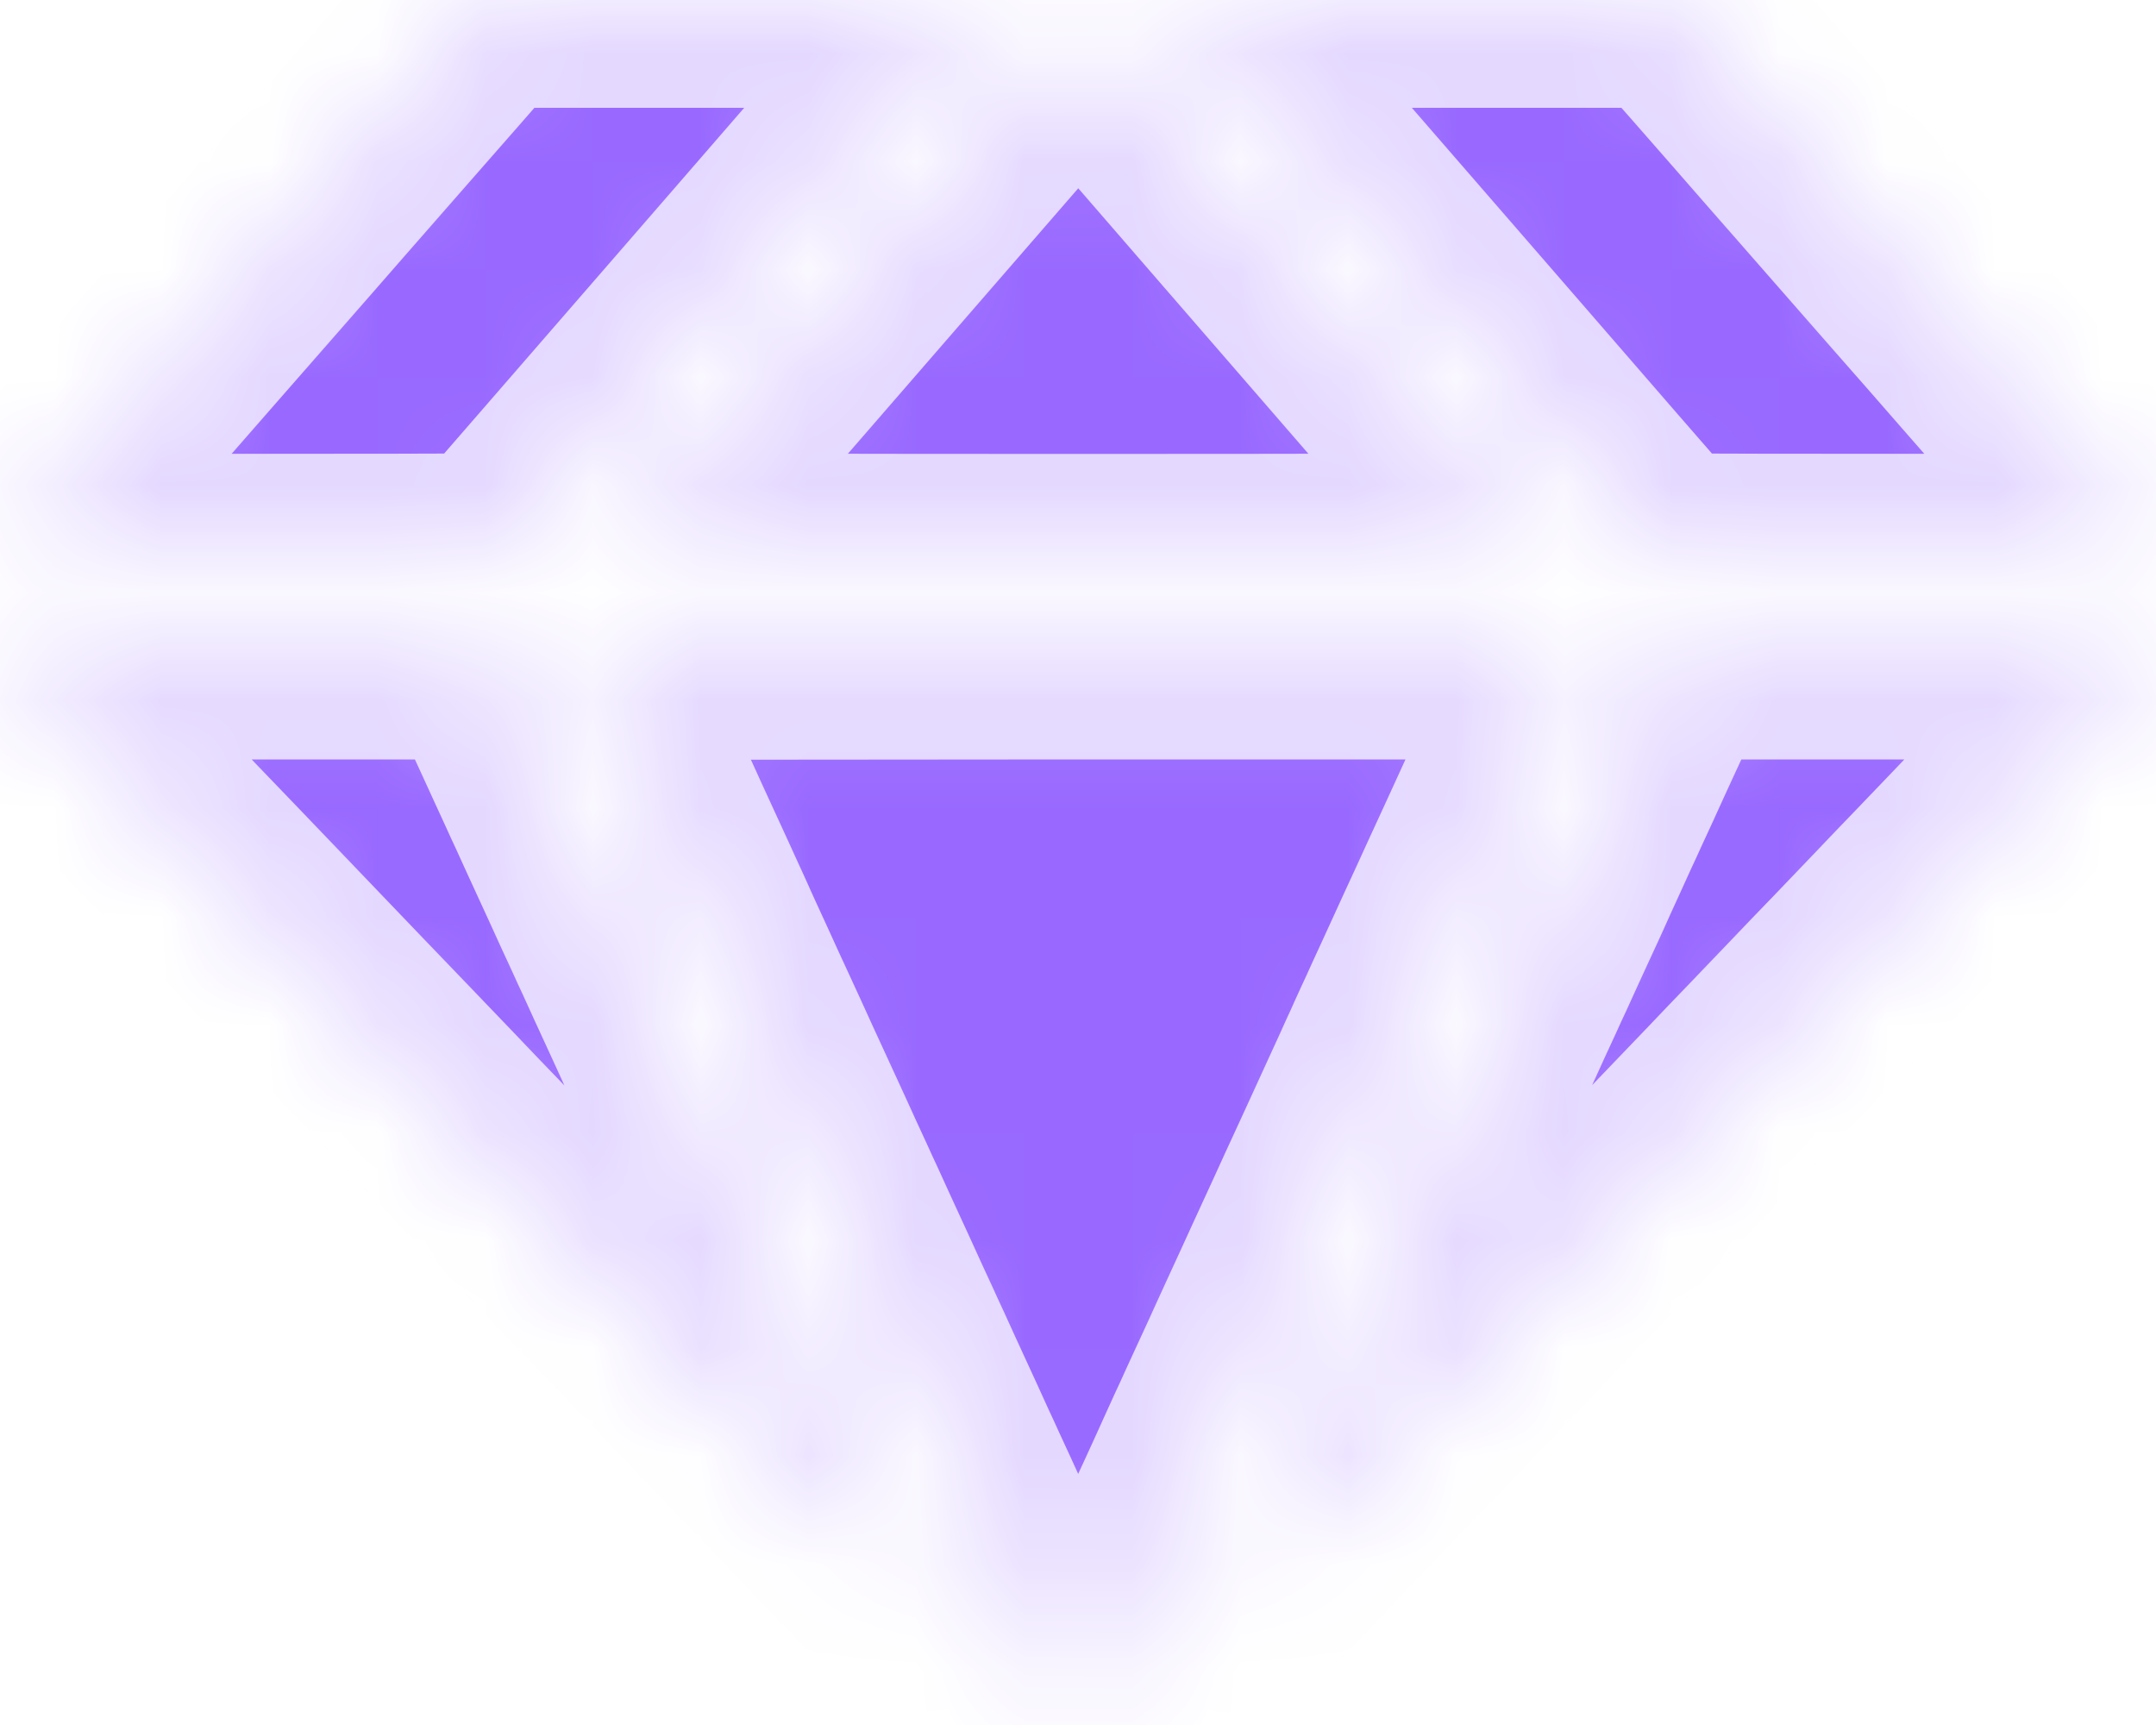 <svg width="20" height="16" viewBox="0 0 20 16" fill="none" xmlns="http://www.w3.org/2000/svg">
<mask id="path-1-inside-1" fill="white">
<path fill-rule="evenodd" clip-rule="evenodd" d="M4.463 0.038C4.449 0.059 4.399 0.12 4.351 0.174C4.16 0.394 4.01 0.564 3.84 0.758C3.741 0.871 3.591 1.042 3.506 1.139C3.421 1.236 3.301 1.373 3.239 1.444C3.177 1.515 3.057 1.652 2.972 1.749C2.887 1.846 2.767 1.984 2.705 2.055C2.643 2.126 2.523 2.263 2.438 2.36C2.353 2.457 2.233 2.594 2.171 2.665C2.109 2.736 1.957 2.91 1.832 3.052C1.459 3.478 1.387 3.56 1.227 3.744C1.142 3.841 1.022 3.978 0.96 4.049C0.898 4.12 0.777 4.257 0.693 4.354C0.522 4.55 0.377 4.716 0.184 4.935C-0.018 5.165 -0.016 5.162 0.016 5.193C0.03 5.208 0.251 5.209 2.287 5.209C4.471 5.209 4.544 5.209 4.574 5.19C4.607 5.17 4.639 5.135 5.21 4.477C5.839 3.752 6.481 3.013 6.915 2.513C7.635 1.683 8.247 0.977 8.556 0.621C8.72 0.433 8.897 0.229 8.95 0.168C9.004 0.106 9.054 0.043 9.062 0.028L9.076 -0H6.783H4.489L4.463 0.038ZM10.938 0.028C10.947 0.043 11.076 0.198 11.227 0.371C11.576 0.772 12.617 1.972 13.784 3.317C15.522 5.321 15.387 5.167 15.426 5.19C15.456 5.209 15.529 5.209 17.713 5.209C19.749 5.209 19.97 5.208 19.984 5.193C20.016 5.162 20.018 5.165 19.816 4.935C19.622 4.715 19.478 4.55 19.307 4.354C19.223 4.257 19.07 4.083 18.968 3.968C18.867 3.852 18.714 3.678 18.63 3.581C18.545 3.484 18.425 3.347 18.363 3.276C18.301 3.205 18.18 3.067 18.096 2.97C18.011 2.873 17.859 2.699 17.757 2.584C17.655 2.468 17.503 2.294 17.418 2.197C17.333 2.1 17.213 1.963 17.151 1.892C17.089 1.821 16.969 1.684 16.884 1.587C16.799 1.49 16.647 1.316 16.545 1.2C16.444 1.084 16.291 0.91 16.207 0.813C15.924 0.49 15.787 0.333 15.668 0.199C15.604 0.126 15.542 0.051 15.531 0.033L15.511 -0H13.217H10.924L10.938 0.028ZM9.931 0.308C9.908 0.331 9.825 0.425 9.747 0.515C9.611 0.671 9.045 1.323 8.136 2.371C7.094 3.572 6.782 3.932 6.539 4.211C5.791 5.071 5.729 5.144 5.729 5.166C5.729 5.178 5.738 5.193 5.749 5.199C5.776 5.214 14.223 5.214 14.251 5.199C14.262 5.193 14.271 5.178 14.271 5.166C14.271 5.151 14.115 4.963 13.808 4.609C12.933 3.6 12.058 2.59 11.576 2.035C11.311 1.729 10.872 1.222 10.601 0.91C10.331 0.597 10.091 0.323 10.069 0.302C10.016 0.251 9.986 0.252 9.931 0.308ZM0.069 6.055C0.059 6.06 0.051 6.074 0.051 6.084C0.051 6.104 0.179 6.245 0.492 6.568C0.586 6.664 0.761 6.847 0.883 6.975C1.004 7.102 1.18 7.285 1.273 7.382C1.366 7.478 1.546 7.666 1.673 7.799C1.8 7.932 1.98 8.119 2.074 8.216C2.167 8.312 2.342 8.496 2.464 8.623C2.585 8.75 2.761 8.934 2.854 9.03C2.947 9.126 3.123 9.31 3.244 9.437C3.366 9.564 3.546 9.752 3.645 9.854C3.743 9.956 3.924 10.144 4.045 10.271C4.166 10.399 4.342 10.582 4.435 10.678C4.528 10.775 4.704 10.958 4.825 11.085C4.947 11.213 5.122 11.396 5.215 11.492C5.309 11.589 5.484 11.772 5.606 11.899C5.727 12.027 5.907 12.214 6.006 12.316C6.105 12.418 6.285 12.606 6.406 12.734C6.528 12.861 6.703 13.044 6.797 13.141C6.89 13.237 7.065 13.42 7.187 13.548C7.308 13.675 7.484 13.858 7.577 13.955C7.67 14.051 7.846 14.235 7.967 14.362C8.259 14.669 8.464 14.872 8.491 14.88C8.503 14.884 8.516 14.885 8.519 14.881C8.531 14.87 8.501 14.781 8.449 14.669C8.421 14.609 8.375 14.51 8.347 14.448C8.319 14.386 8.273 14.286 8.244 14.224C8.216 14.163 8.17 14.062 8.142 14C8.113 13.939 8.067 13.838 8.039 13.777C8.011 13.715 7.964 13.613 7.935 13.55C7.906 13.487 7.856 13.379 7.823 13.309C7.791 13.239 7.74 13.13 7.712 13.067C7.683 13.004 7.636 12.902 7.608 12.841C7.579 12.779 7.533 12.678 7.505 12.617C7.477 12.555 7.431 12.454 7.402 12.393C7.374 12.331 7.328 12.23 7.3 12.169C7.271 12.107 7.225 12.007 7.197 11.945C7.169 11.883 7.123 11.783 7.094 11.721C7.066 11.66 7.02 11.559 6.992 11.497C6.963 11.436 6.917 11.335 6.889 11.274C6.861 11.212 6.815 11.111 6.786 11.05C6.758 10.988 6.712 10.887 6.684 10.826C6.655 10.764 6.609 10.664 6.581 10.602C6.553 10.54 6.507 10.44 6.478 10.378C6.45 10.317 6.404 10.216 6.376 10.154C6.347 10.093 6.301 9.992 6.273 9.93C6.245 9.869 6.199 9.768 6.17 9.707C6.142 9.645 6.096 9.544 6.068 9.483C6.039 9.421 5.993 9.32 5.965 9.259C5.937 9.197 5.891 9.097 5.862 9.035C5.834 8.973 5.788 8.873 5.76 8.811C5.731 8.75 5.685 8.649 5.657 8.587C5.629 8.526 5.582 8.425 5.554 8.364C5.526 8.302 5.48 8.201 5.452 8.14C5.423 8.078 5.377 7.977 5.349 7.916C5.321 7.854 5.274 7.754 5.246 7.692C5.218 7.63 5.172 7.53 5.144 7.468C5.115 7.407 5.069 7.306 5.041 7.244C5.013 7.183 4.966 7.082 4.938 7.02C4.91 6.959 4.864 6.858 4.836 6.797C4.807 6.735 4.761 6.634 4.733 6.573C4.705 6.511 4.659 6.412 4.631 6.351C4.604 6.291 4.566 6.209 4.547 6.168C4.529 6.127 4.5 6.082 4.484 6.068L4.454 6.044L2.271 6.044C0.806 6.044 0.081 6.048 0.069 6.055ZM5.464 6.05C5.457 6.053 5.447 6.064 5.441 6.075C5.43 6.096 5.437 6.114 5.555 6.372C5.583 6.432 5.629 6.532 5.657 6.593C5.685 6.655 5.731 6.755 5.76 6.817C5.788 6.878 5.834 6.979 5.862 7.041C5.891 7.102 5.937 7.203 5.965 7.265C5.993 7.326 6.039 7.427 6.068 7.488C6.096 7.55 6.142 7.651 6.17 7.712C6.199 7.774 6.245 7.875 6.273 7.936C6.301 7.998 6.347 8.098 6.376 8.16C6.404 8.222 6.45 8.321 6.477 8.381C6.505 8.441 6.547 8.534 6.571 8.587C6.594 8.641 6.637 8.733 6.664 8.793C6.692 8.854 6.738 8.953 6.766 9.015C6.794 9.076 6.84 9.177 6.868 9.239C6.897 9.3 6.943 9.401 6.971 9.462C6.999 9.524 7.046 9.625 7.074 9.686C7.102 9.748 7.148 9.849 7.176 9.91C7.205 9.972 7.251 10.072 7.279 10.134C7.307 10.195 7.354 10.296 7.382 10.358C7.41 10.419 7.456 10.52 7.485 10.582C7.513 10.643 7.559 10.744 7.587 10.806C7.615 10.867 7.662 10.968 7.69 11.029C7.718 11.091 7.764 11.192 7.793 11.253C7.821 11.315 7.867 11.415 7.895 11.477C7.923 11.539 7.97 11.639 7.998 11.701C8.026 11.762 8.072 11.863 8.101 11.925C8.129 11.986 8.175 12.087 8.203 12.149C8.231 12.21 8.278 12.311 8.306 12.372C8.334 12.434 8.38 12.535 8.409 12.596C8.437 12.658 8.483 12.758 8.511 12.82C8.539 12.882 8.586 12.982 8.614 13.044C8.642 13.105 8.688 13.206 8.717 13.268C8.745 13.329 8.791 13.43 8.819 13.492C8.848 13.553 8.894 13.654 8.922 13.716C8.95 13.777 8.996 13.878 9.025 13.939C9.053 14.001 9.099 14.102 9.127 14.163C9.156 14.225 9.202 14.325 9.23 14.387C9.258 14.449 9.304 14.549 9.333 14.611C9.361 14.672 9.407 14.773 9.435 14.835C9.464 14.896 9.51 14.997 9.538 15.059C9.566 15.12 9.612 15.221 9.641 15.282C9.669 15.344 9.715 15.444 9.742 15.504C9.77 15.564 9.818 15.67 9.85 15.74C9.956 15.974 9.971 16 10 16C10.029 16 10.059 15.95 10.146 15.758C10.192 15.656 10.222 15.59 10.348 15.316C10.376 15.255 10.422 15.155 10.451 15.092C10.479 15.029 10.526 14.928 10.553 14.868C10.581 14.808 10.628 14.706 10.657 14.641C10.687 14.577 10.733 14.475 10.761 14.415C10.789 14.355 10.834 14.256 10.861 14.196C10.98 13.939 11.021 13.847 11.064 13.754C11.089 13.699 11.129 13.61 11.154 13.555C11.179 13.501 11.222 13.406 11.25 13.344C11.279 13.283 11.326 13.18 11.355 13.115C11.424 12.966 11.498 12.803 11.561 12.668C11.588 12.609 11.634 12.508 11.663 12.444C11.693 12.379 11.739 12.277 11.767 12.217C11.795 12.157 11.841 12.056 11.87 11.993C11.899 11.93 11.945 11.83 11.972 11.77C12 11.709 12.046 11.61 12.074 11.548C12.102 11.487 12.148 11.386 12.177 11.324C12.205 11.263 12.252 11.161 12.28 11.098C12.309 11.035 12.355 10.935 12.382 10.877C12.409 10.818 12.455 10.718 12.484 10.655C12.547 10.516 12.621 10.355 12.691 10.203C12.72 10.14 12.764 10.043 12.789 9.989C12.813 9.934 12.854 9.845 12.879 9.791C12.903 9.736 12.947 9.641 12.975 9.579C13.004 9.518 13.051 9.415 13.08 9.35C13.11 9.286 13.156 9.184 13.184 9.124C13.248 8.985 13.322 8.822 13.389 8.676C13.418 8.613 13.464 8.513 13.492 8.453C13.52 8.392 13.565 8.294 13.592 8.234C13.656 8.095 13.731 7.932 13.798 7.786C13.865 7.64 13.939 7.478 14.003 7.338C14.031 7.278 14.077 7.178 14.106 7.115C14.135 7.052 14.182 6.949 14.211 6.886C14.24 6.823 14.285 6.723 14.312 6.664C14.498 6.26 14.554 6.136 14.563 6.106C14.568 6.092 14.563 6.079 14.549 6.064L14.528 6.044L10.003 6.044C7.514 6.045 5.471 6.048 5.464 6.05ZM15.516 6.068C15.5 6.082 15.478 6.113 15.467 6.137C15.45 6.178 15.41 6.266 15.287 6.535C15.259 6.595 15.213 6.694 15.185 6.756C15.157 6.817 15.111 6.918 15.082 6.98C15.054 7.041 15.008 7.142 14.98 7.204C14.951 7.265 14.905 7.366 14.877 7.427C14.849 7.489 14.803 7.59 14.774 7.651C14.746 7.713 14.7 7.812 14.673 7.873C14.645 7.933 14.603 8.025 14.579 8.079C14.556 8.132 14.513 8.224 14.486 8.285C14.458 8.345 14.412 8.444 14.384 8.506C14.356 8.568 14.31 8.668 14.281 8.73C14.253 8.791 14.207 8.892 14.179 8.954C14.15 9.015 14.104 9.116 14.076 9.178C14.048 9.239 14.002 9.34 13.973 9.401C13.945 9.463 13.899 9.564 13.871 9.625C13.842 9.687 13.796 9.787 13.768 9.849C13.74 9.911 13.694 10.011 13.665 10.073C13.637 10.134 13.591 10.235 13.563 10.297C13.534 10.358 13.489 10.458 13.461 10.518C13.434 10.578 13.391 10.671 13.368 10.724C13.344 10.777 13.302 10.87 13.274 10.93C13.246 10.99 13.201 11.09 13.173 11.151C13.144 11.213 13.098 11.314 13.07 11.375C13.042 11.437 12.995 11.538 12.967 11.599C12.939 11.661 12.893 11.761 12.865 11.823C12.836 11.884 12.79 11.985 12.762 12.047C12.734 12.108 12.688 12.209 12.659 12.271C12.631 12.332 12.585 12.433 12.557 12.495C12.528 12.556 12.482 12.657 12.454 12.718C12.426 12.78 12.379 12.881 12.351 12.942C12.323 13.004 12.277 13.103 12.25 13.164C12.222 13.224 12.18 13.316 12.156 13.37C12.132 13.423 12.09 13.515 12.063 13.576C12.035 13.636 11.989 13.735 11.961 13.797C11.933 13.858 11.887 13.959 11.858 14.021C11.83 14.082 11.784 14.183 11.756 14.245C11.727 14.306 11.681 14.407 11.653 14.468C11.625 14.53 11.579 14.63 11.55 14.69C11.522 14.75 11.496 14.822 11.492 14.849C11.486 14.896 11.486 14.898 11.507 14.887C11.538 14.871 11.82 14.589 12.074 14.322C12.195 14.194 12.371 14.01 12.464 13.914C12.557 13.818 12.733 13.634 12.854 13.507C12.976 13.38 13.151 13.196 13.245 13.1C13.338 13.004 13.513 12.82 13.635 12.693C13.756 12.566 13.932 12.382 14.025 12.286C14.118 12.19 14.293 12.006 14.415 11.879C14.536 11.752 14.712 11.568 14.805 11.472C14.898 11.376 15.074 11.192 15.195 11.065C15.317 10.938 15.497 10.75 15.596 10.648C15.694 10.546 15.875 10.358 15.996 10.231C16.117 10.103 16.293 9.92 16.386 9.824C16.479 9.727 16.655 9.544 16.776 9.417C16.898 9.289 17.073 9.106 17.167 9.01C17.26 8.913 17.435 8.73 17.557 8.603C17.678 8.475 17.854 8.292 17.947 8.196C18.04 8.099 18.216 7.916 18.337 7.789C18.458 7.661 18.634 7.478 18.727 7.382C18.82 7.285 18.996 7.102 19.117 6.975C19.239 6.847 19.414 6.664 19.508 6.568C19.822 6.244 19.949 6.104 19.949 6.084C19.949 6.074 19.94 6.06 19.929 6.054C19.916 6.047 19.212 6.044 17.728 6.044H15.546L15.516 6.068Z"/>
</mask>
<path fill-rule="evenodd" clip-rule="evenodd" d="M4.463 0.038C4.449 0.059 4.399 0.12 4.351 0.174C4.16 0.394 4.01 0.564 3.84 0.758C3.741 0.871 3.591 1.042 3.506 1.139C3.421 1.236 3.301 1.373 3.239 1.444C3.177 1.515 3.057 1.652 2.972 1.749C2.887 1.846 2.767 1.984 2.705 2.055C2.643 2.126 2.523 2.263 2.438 2.36C2.353 2.457 2.233 2.594 2.171 2.665C2.109 2.736 1.957 2.91 1.832 3.052C1.459 3.478 1.387 3.56 1.227 3.744C1.142 3.841 1.022 3.978 0.96 4.049C0.898 4.12 0.777 4.257 0.693 4.354C0.522 4.55 0.377 4.716 0.184 4.935C-0.018 5.165 -0.016 5.162 0.016 5.193C0.03 5.208 0.251 5.209 2.287 5.209C4.471 5.209 4.544 5.209 4.574 5.19C4.607 5.17 4.639 5.135 5.21 4.477C5.839 3.752 6.481 3.013 6.915 2.513C7.635 1.683 8.247 0.977 8.556 0.621C8.72 0.433 8.897 0.229 8.95 0.168C9.004 0.106 9.054 0.043 9.062 0.028L9.076 -0H6.783H4.489L4.463 0.038ZM10.938 0.028C10.947 0.043 11.076 0.198 11.227 0.371C11.576 0.772 12.617 1.972 13.784 3.317C15.522 5.321 15.387 5.167 15.426 5.19C15.456 5.209 15.529 5.209 17.713 5.209C19.749 5.209 19.97 5.208 19.984 5.193C20.016 5.162 20.018 5.165 19.816 4.935C19.622 4.715 19.478 4.55 19.307 4.354C19.223 4.257 19.07 4.083 18.968 3.968C18.867 3.852 18.714 3.678 18.63 3.581C18.545 3.484 18.425 3.347 18.363 3.276C18.301 3.205 18.18 3.067 18.096 2.97C18.011 2.873 17.859 2.699 17.757 2.584C17.655 2.468 17.503 2.294 17.418 2.197C17.333 2.1 17.213 1.963 17.151 1.892C17.089 1.821 16.969 1.684 16.884 1.587C16.799 1.49 16.647 1.316 16.545 1.2C16.444 1.084 16.291 0.91 16.207 0.813C15.924 0.49 15.787 0.333 15.668 0.199C15.604 0.126 15.542 0.051 15.531 0.033L15.511 -0H13.217H10.924L10.938 0.028ZM9.931 0.308C9.908 0.331 9.825 0.425 9.747 0.515C9.611 0.671 9.045 1.323 8.136 2.371C7.094 3.572 6.782 3.932 6.539 4.211C5.791 5.071 5.729 5.144 5.729 5.166C5.729 5.178 5.738 5.193 5.749 5.199C5.776 5.214 14.223 5.214 14.251 5.199C14.262 5.193 14.271 5.178 14.271 5.166C14.271 5.151 14.115 4.963 13.808 4.609C12.933 3.6 12.058 2.59 11.576 2.035C11.311 1.729 10.872 1.222 10.601 0.91C10.331 0.597 10.091 0.323 10.069 0.302C10.016 0.251 9.986 0.252 9.931 0.308ZM0.069 6.055C0.059 6.06 0.051 6.074 0.051 6.084C0.051 6.104 0.179 6.245 0.492 6.568C0.586 6.664 0.761 6.847 0.883 6.975C1.004 7.102 1.18 7.285 1.273 7.382C1.366 7.478 1.546 7.666 1.673 7.799C1.8 7.932 1.98 8.119 2.074 8.216C2.167 8.312 2.342 8.496 2.464 8.623C2.585 8.75 2.761 8.934 2.854 9.03C2.947 9.126 3.123 9.31 3.244 9.437C3.366 9.564 3.546 9.752 3.645 9.854C3.743 9.956 3.924 10.144 4.045 10.271C4.166 10.399 4.342 10.582 4.435 10.678C4.528 10.775 4.704 10.958 4.825 11.085C4.947 11.213 5.122 11.396 5.215 11.492C5.309 11.589 5.484 11.772 5.606 11.899C5.727 12.027 5.907 12.214 6.006 12.316C6.105 12.418 6.285 12.606 6.406 12.734C6.528 12.861 6.703 13.044 6.797 13.141C6.89 13.237 7.065 13.42 7.187 13.548C7.308 13.675 7.484 13.858 7.577 13.955C7.67 14.051 7.846 14.235 7.967 14.362C8.259 14.669 8.464 14.872 8.491 14.88C8.503 14.884 8.516 14.885 8.519 14.881C8.531 14.87 8.501 14.781 8.449 14.669C8.421 14.609 8.375 14.51 8.347 14.448C8.319 14.386 8.273 14.286 8.244 14.224C8.216 14.163 8.17 14.062 8.142 14C8.113 13.939 8.067 13.838 8.039 13.777C8.011 13.715 7.964 13.613 7.935 13.55C7.906 13.487 7.856 13.379 7.823 13.309C7.791 13.239 7.74 13.13 7.712 13.067C7.683 13.004 7.636 12.902 7.608 12.841C7.579 12.779 7.533 12.678 7.505 12.617C7.477 12.555 7.431 12.454 7.402 12.393C7.374 12.331 7.328 12.23 7.3 12.169C7.271 12.107 7.225 12.007 7.197 11.945C7.169 11.883 7.123 11.783 7.094 11.721C7.066 11.66 7.02 11.559 6.992 11.497C6.963 11.436 6.917 11.335 6.889 11.274C6.861 11.212 6.815 11.111 6.786 11.05C6.758 10.988 6.712 10.887 6.684 10.826C6.655 10.764 6.609 10.664 6.581 10.602C6.553 10.54 6.507 10.44 6.478 10.378C6.45 10.317 6.404 10.216 6.376 10.154C6.347 10.093 6.301 9.992 6.273 9.93C6.245 9.869 6.199 9.768 6.17 9.707C6.142 9.645 6.096 9.544 6.068 9.483C6.039 9.421 5.993 9.32 5.965 9.259C5.937 9.197 5.891 9.097 5.862 9.035C5.834 8.973 5.788 8.873 5.76 8.811C5.731 8.75 5.685 8.649 5.657 8.587C5.629 8.526 5.582 8.425 5.554 8.364C5.526 8.302 5.48 8.201 5.452 8.14C5.423 8.078 5.377 7.977 5.349 7.916C5.321 7.854 5.274 7.754 5.246 7.692C5.218 7.63 5.172 7.53 5.144 7.468C5.115 7.407 5.069 7.306 5.041 7.244C5.013 7.183 4.966 7.082 4.938 7.02C4.91 6.959 4.864 6.858 4.836 6.797C4.807 6.735 4.761 6.634 4.733 6.573C4.705 6.511 4.659 6.412 4.631 6.351C4.604 6.291 4.566 6.209 4.547 6.168C4.529 6.127 4.5 6.082 4.484 6.068L4.454 6.044L2.271 6.044C0.806 6.044 0.081 6.048 0.069 6.055ZM5.464 6.05C5.457 6.053 5.447 6.064 5.441 6.075C5.43 6.096 5.437 6.114 5.555 6.372C5.583 6.432 5.629 6.532 5.657 6.593C5.685 6.655 5.731 6.755 5.76 6.817C5.788 6.878 5.834 6.979 5.862 7.041C5.891 7.102 5.937 7.203 5.965 7.265C5.993 7.326 6.039 7.427 6.068 7.488C6.096 7.55 6.142 7.651 6.17 7.712C6.199 7.774 6.245 7.875 6.273 7.936C6.301 7.998 6.347 8.098 6.376 8.16C6.404 8.222 6.45 8.321 6.477 8.381C6.505 8.441 6.547 8.534 6.571 8.587C6.594 8.641 6.637 8.733 6.664 8.793C6.692 8.854 6.738 8.953 6.766 9.015C6.794 9.076 6.84 9.177 6.868 9.239C6.897 9.3 6.943 9.401 6.971 9.462C6.999 9.524 7.046 9.625 7.074 9.686C7.102 9.748 7.148 9.849 7.176 9.91C7.205 9.972 7.251 10.072 7.279 10.134C7.307 10.195 7.354 10.296 7.382 10.358C7.41 10.419 7.456 10.52 7.485 10.582C7.513 10.643 7.559 10.744 7.587 10.806C7.615 10.867 7.662 10.968 7.69 11.029C7.718 11.091 7.764 11.192 7.793 11.253C7.821 11.315 7.867 11.415 7.895 11.477C7.923 11.539 7.97 11.639 7.998 11.701C8.026 11.762 8.072 11.863 8.101 11.925C8.129 11.986 8.175 12.087 8.203 12.149C8.231 12.21 8.278 12.311 8.306 12.372C8.334 12.434 8.38 12.535 8.409 12.596C8.437 12.658 8.483 12.758 8.511 12.82C8.539 12.882 8.586 12.982 8.614 13.044C8.642 13.105 8.688 13.206 8.717 13.268C8.745 13.329 8.791 13.43 8.819 13.492C8.848 13.553 8.894 13.654 8.922 13.716C8.95 13.777 8.996 13.878 9.025 13.939C9.053 14.001 9.099 14.102 9.127 14.163C9.156 14.225 9.202 14.325 9.23 14.387C9.258 14.449 9.304 14.549 9.333 14.611C9.361 14.672 9.407 14.773 9.435 14.835C9.464 14.896 9.51 14.997 9.538 15.059C9.566 15.12 9.612 15.221 9.641 15.282C9.669 15.344 9.715 15.444 9.742 15.504C9.77 15.564 9.818 15.67 9.85 15.74C9.956 15.974 9.971 16 10 16C10.029 16 10.059 15.95 10.146 15.758C10.192 15.656 10.222 15.59 10.348 15.316C10.376 15.255 10.422 15.155 10.451 15.092C10.479 15.029 10.526 14.928 10.553 14.868C10.581 14.808 10.628 14.706 10.657 14.641C10.687 14.577 10.733 14.475 10.761 14.415C10.789 14.355 10.834 14.256 10.861 14.196C10.98 13.939 11.021 13.847 11.064 13.754C11.089 13.699 11.129 13.61 11.154 13.555C11.179 13.501 11.222 13.406 11.25 13.344C11.279 13.283 11.326 13.18 11.355 13.115C11.424 12.966 11.498 12.803 11.561 12.668C11.588 12.609 11.634 12.508 11.663 12.444C11.693 12.379 11.739 12.277 11.767 12.217C11.795 12.157 11.841 12.056 11.87 11.993C11.899 11.93 11.945 11.83 11.972 11.77C12 11.709 12.046 11.61 12.074 11.548C12.102 11.487 12.148 11.386 12.177 11.324C12.205 11.263 12.252 11.161 12.28 11.098C12.309 11.035 12.355 10.935 12.382 10.877C12.409 10.818 12.455 10.718 12.484 10.655C12.547 10.516 12.621 10.355 12.691 10.203C12.72 10.14 12.764 10.043 12.789 9.989C12.813 9.934 12.854 9.845 12.879 9.791C12.903 9.736 12.947 9.641 12.975 9.579C13.004 9.518 13.051 9.415 13.08 9.35C13.11 9.286 13.156 9.184 13.184 9.124C13.248 8.985 13.322 8.822 13.389 8.676C13.418 8.613 13.464 8.513 13.492 8.453C13.52 8.392 13.565 8.294 13.592 8.234C13.656 8.095 13.731 7.932 13.798 7.786C13.865 7.64 13.939 7.478 14.003 7.338C14.031 7.278 14.077 7.178 14.106 7.115C14.135 7.052 14.182 6.949 14.211 6.886C14.24 6.823 14.285 6.723 14.312 6.664C14.498 6.26 14.554 6.136 14.563 6.106C14.568 6.092 14.563 6.079 14.549 6.064L14.528 6.044L10.003 6.044C7.514 6.045 5.471 6.048 5.464 6.05ZM15.516 6.068C15.5 6.082 15.478 6.113 15.467 6.137C15.45 6.178 15.41 6.266 15.287 6.535C15.259 6.595 15.213 6.694 15.185 6.756C15.157 6.817 15.111 6.918 15.082 6.98C15.054 7.041 15.008 7.142 14.98 7.204C14.951 7.265 14.905 7.366 14.877 7.427C14.849 7.489 14.803 7.59 14.774 7.651C14.746 7.713 14.7 7.812 14.673 7.873C14.645 7.933 14.603 8.025 14.579 8.079C14.556 8.132 14.513 8.224 14.486 8.285C14.458 8.345 14.412 8.444 14.384 8.506C14.356 8.568 14.31 8.668 14.281 8.73C14.253 8.791 14.207 8.892 14.179 8.954C14.15 9.015 14.104 9.116 14.076 9.178C14.048 9.239 14.002 9.34 13.973 9.401C13.945 9.463 13.899 9.564 13.871 9.625C13.842 9.687 13.796 9.787 13.768 9.849C13.74 9.911 13.694 10.011 13.665 10.073C13.637 10.134 13.591 10.235 13.563 10.297C13.534 10.358 13.489 10.458 13.461 10.518C13.434 10.578 13.391 10.671 13.368 10.724C13.344 10.777 13.302 10.87 13.274 10.93C13.246 10.99 13.201 11.09 13.173 11.151C13.144 11.213 13.098 11.314 13.07 11.375C13.042 11.437 12.995 11.538 12.967 11.599C12.939 11.661 12.893 11.761 12.865 11.823C12.836 11.884 12.79 11.985 12.762 12.047C12.734 12.108 12.688 12.209 12.659 12.271C12.631 12.332 12.585 12.433 12.557 12.495C12.528 12.556 12.482 12.657 12.454 12.718C12.426 12.78 12.379 12.881 12.351 12.942C12.323 13.004 12.277 13.103 12.25 13.164C12.222 13.224 12.18 13.316 12.156 13.37C12.132 13.423 12.09 13.515 12.063 13.576C12.035 13.636 11.989 13.735 11.961 13.797C11.933 13.858 11.887 13.959 11.858 14.021C11.83 14.082 11.784 14.183 11.756 14.245C11.727 14.306 11.681 14.407 11.653 14.468C11.625 14.53 11.579 14.63 11.55 14.69C11.522 14.75 11.496 14.822 11.492 14.849C11.486 14.896 11.486 14.898 11.507 14.887C11.538 14.871 11.82 14.589 12.074 14.322C12.195 14.194 12.371 14.01 12.464 13.914C12.557 13.818 12.733 13.634 12.854 13.507C12.976 13.38 13.151 13.196 13.245 13.1C13.338 13.004 13.513 12.82 13.635 12.693C13.756 12.566 13.932 12.382 14.025 12.286C14.118 12.19 14.293 12.006 14.415 11.879C14.536 11.752 14.712 11.568 14.805 11.472C14.898 11.376 15.074 11.192 15.195 11.065C15.317 10.938 15.497 10.75 15.596 10.648C15.694 10.546 15.875 10.358 15.996 10.231C16.117 10.103 16.293 9.92 16.386 9.824C16.479 9.727 16.655 9.544 16.776 9.417C16.898 9.289 17.073 9.106 17.167 9.01C17.26 8.913 17.435 8.73 17.557 8.603C17.678 8.475 17.854 8.292 17.947 8.196C18.04 8.099 18.216 7.916 18.337 7.789C18.458 7.661 18.634 7.478 18.727 7.382C18.82 7.285 18.996 7.102 19.117 6.975C19.239 6.847 19.414 6.664 19.508 6.568C19.822 6.244 19.949 6.104 19.949 6.084C19.949 6.074 19.94 6.06 19.929 6.054C19.916 6.047 19.212 6.044 17.728 6.044H15.546L15.516 6.068Z" fill="#9969FF" stroke="#E4D8FF" stroke-width="2" mask="url(#path-1-inside-1)"/>
</svg>
